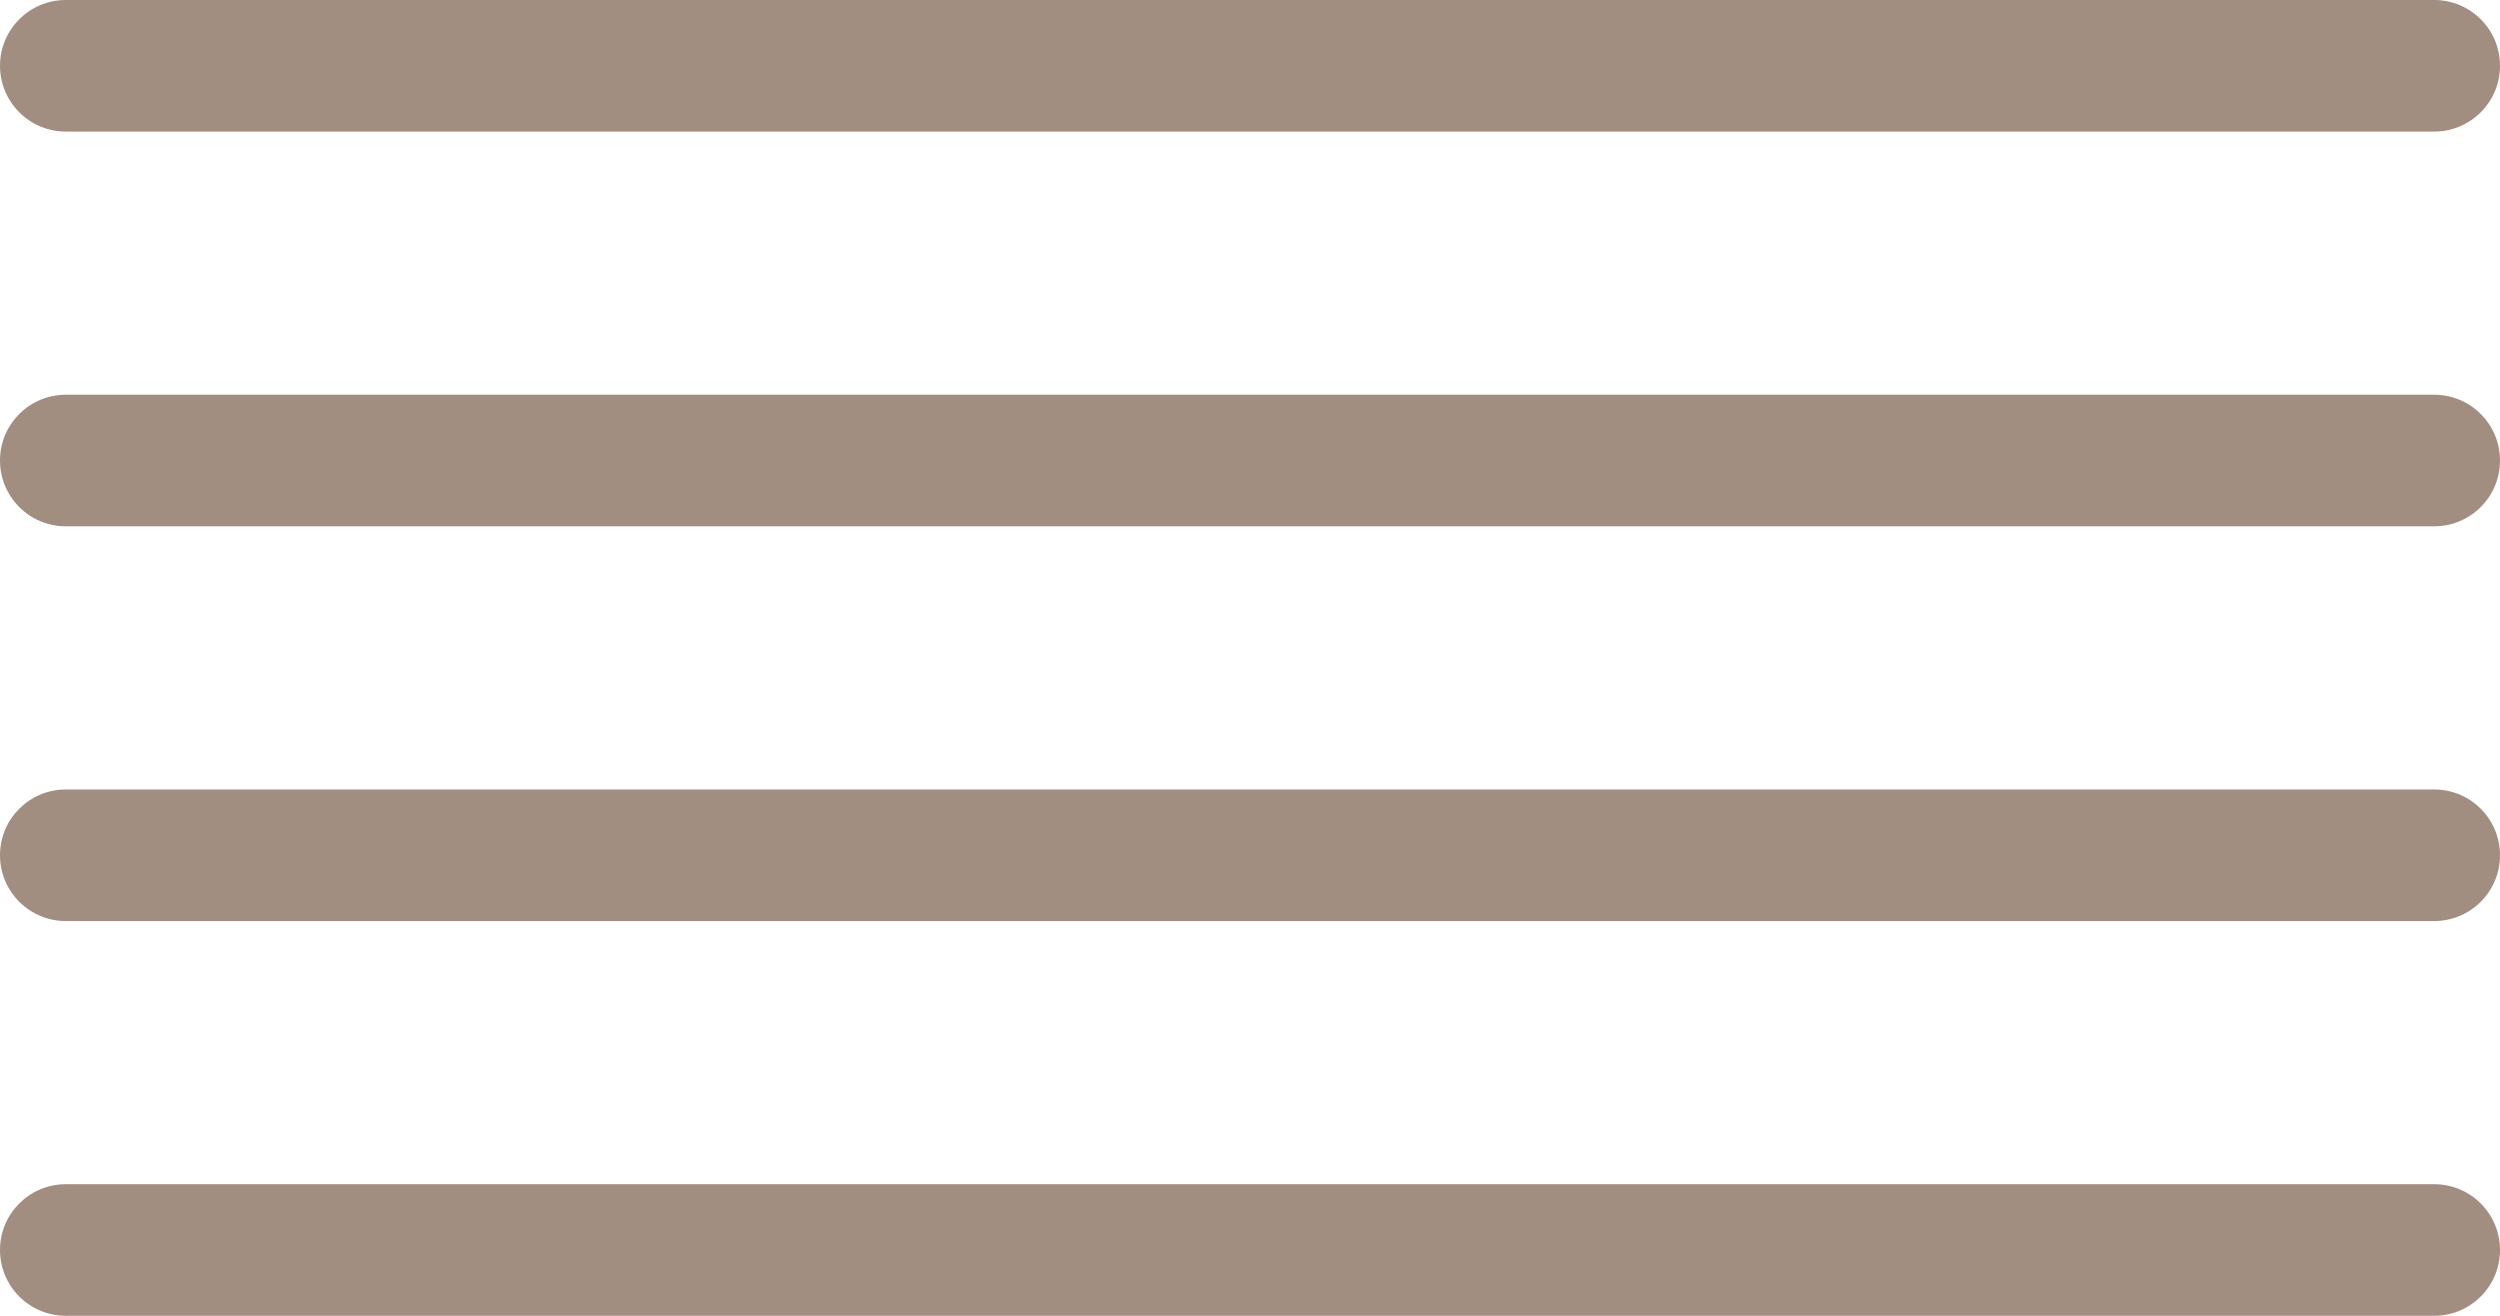 <svg width="95" height="50" viewBox="0 0 95 50" fill="none" xmlns="http://www.w3.org/2000/svg">
<path d="M0 2.5C0 1.119 1.119 0 2.5 0H92.5C93.881 0 95 1.119 95 2.5C95 3.881 93.881 5 92.5 5H2.5C1.119 5 0 3.881 0 2.5Z" fill="#A18E80"/>
<path d="M0 17.5C0 16.119 1.119 15 2.5 15H92.5C93.881 15 95 16.119 95 17.5C95 18.881 93.881 20 92.5 20H2.5C1.119 20 0 18.881 0 17.5Z" fill="#A18E80"/>
<path d="M0 32.5C0 31.119 1.119 30 2.5 30H92.5C93.881 30 95 31.119 95 32.5C95 33.881 93.881 35 92.5 35H2.5C1.119 35 0 33.881 0 32.5Z" fill="#A18E80"/>
<path d="M0 47.5C0 46.119 1.119 45 2.5 45H92.5C93.881 45 95 46.119 95 47.5C95 48.881 93.881 50 92.5 50H2.5C1.119 50 0 48.881 0 47.5Z" fill="#A18E80"/>
</svg>
